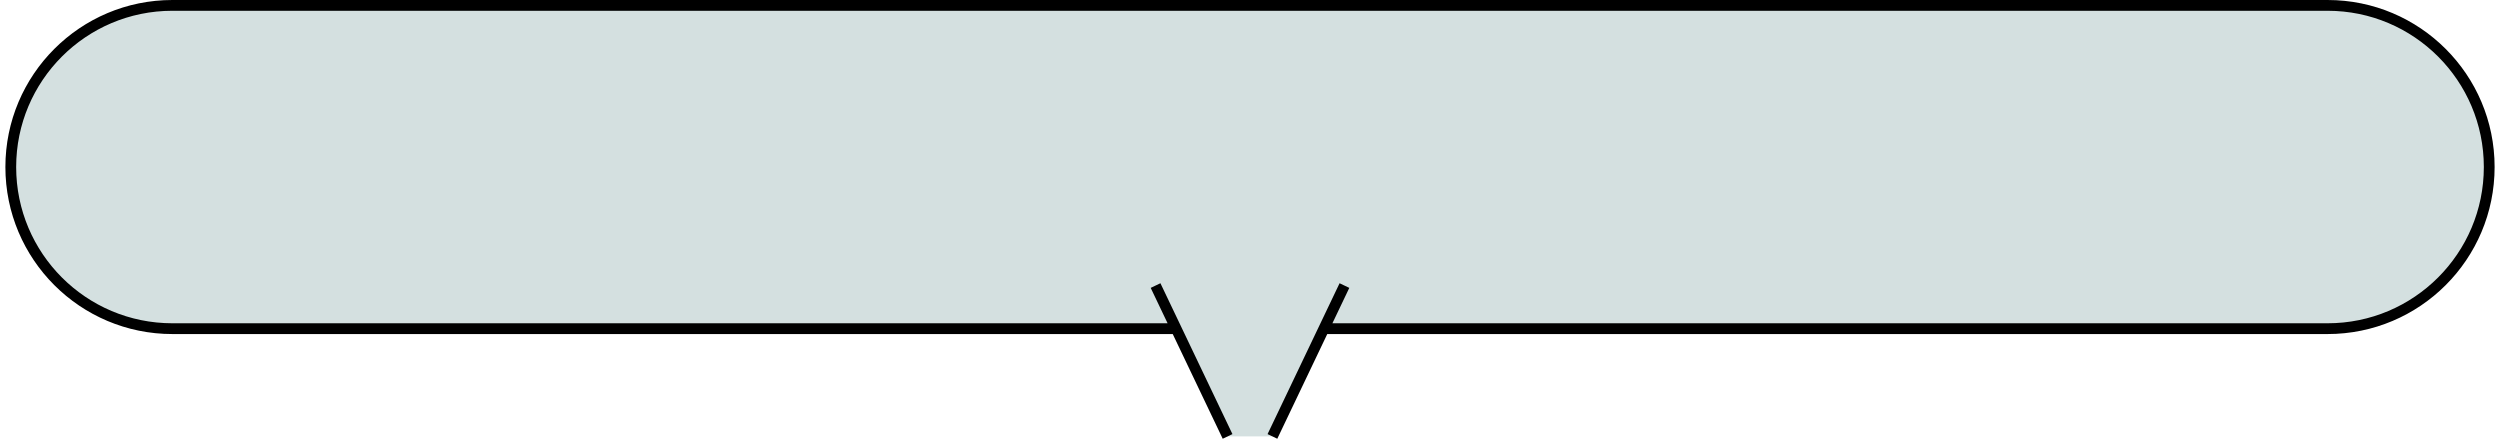 <svg xmlns="http://www.w3.org/2000/svg" width="232" height="41" viewBox="0 0 232 41"><path d="M216 .5H16C7.716.5 1 7.216 1 15.5s6.716 15 15 15h93.146l4.773 10h4.162l4.773-10H216c8.284 0 15-6.716 15-15s-6.716-15-15-15" fill="#d4e0e0"/><path d="M122.854 30.5H216c8.284 0 15-6.716 15-15s-6.716-15-15-15H16C7.716.5 1 7.216 1 15.5s6.716 15 15 15h93.146M107.236 26.5l6.683 14M118.081 40.5l6.683-14" fill="none" stroke="#000" stroke-miterlimit="10"/></svg>